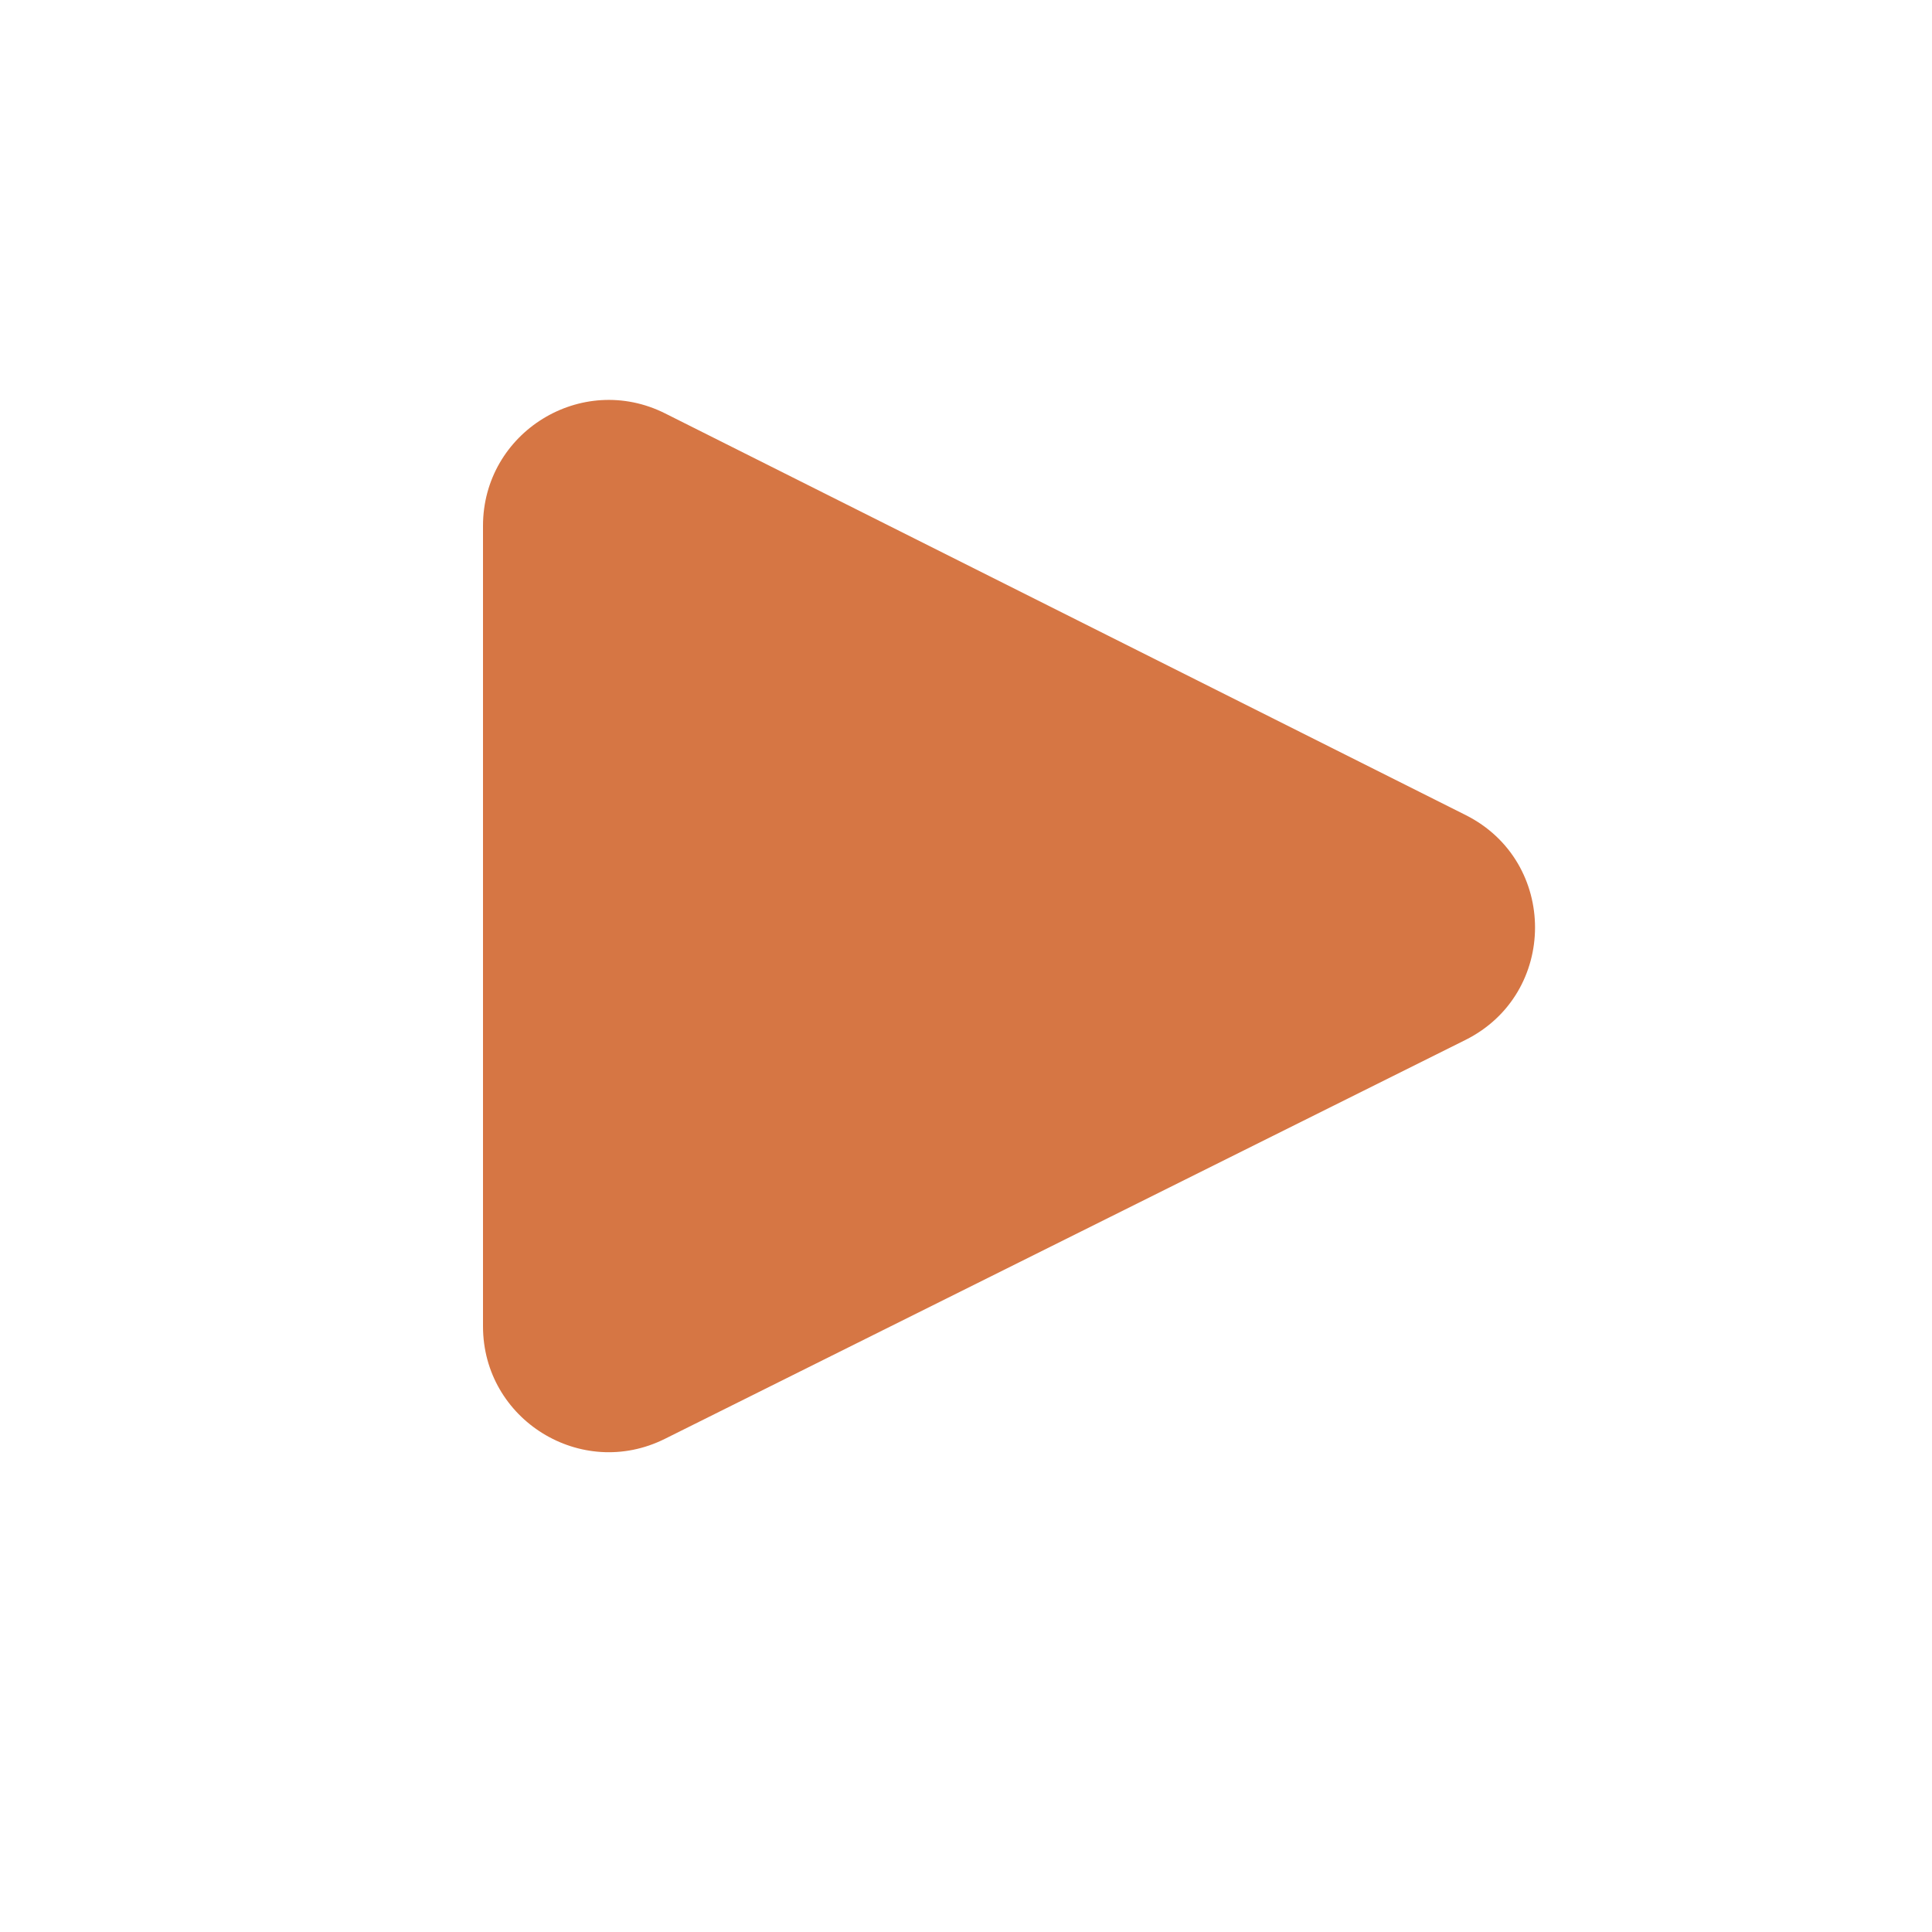 <svg width="16" height="16" viewBox="0 0 16 16" fill="none" xmlns="http://www.w3.org/2000/svg">
<path d="M4 4.355V10.984C4 11.758 4.814 12.261 5.506 11.916L12.135 8.613C12.904 8.23 12.905 7.135 12.138 6.75L5.509 3.424C4.816 3.076 4 3.58 4 4.355Z" fill="#D67644"/>
</svg>
